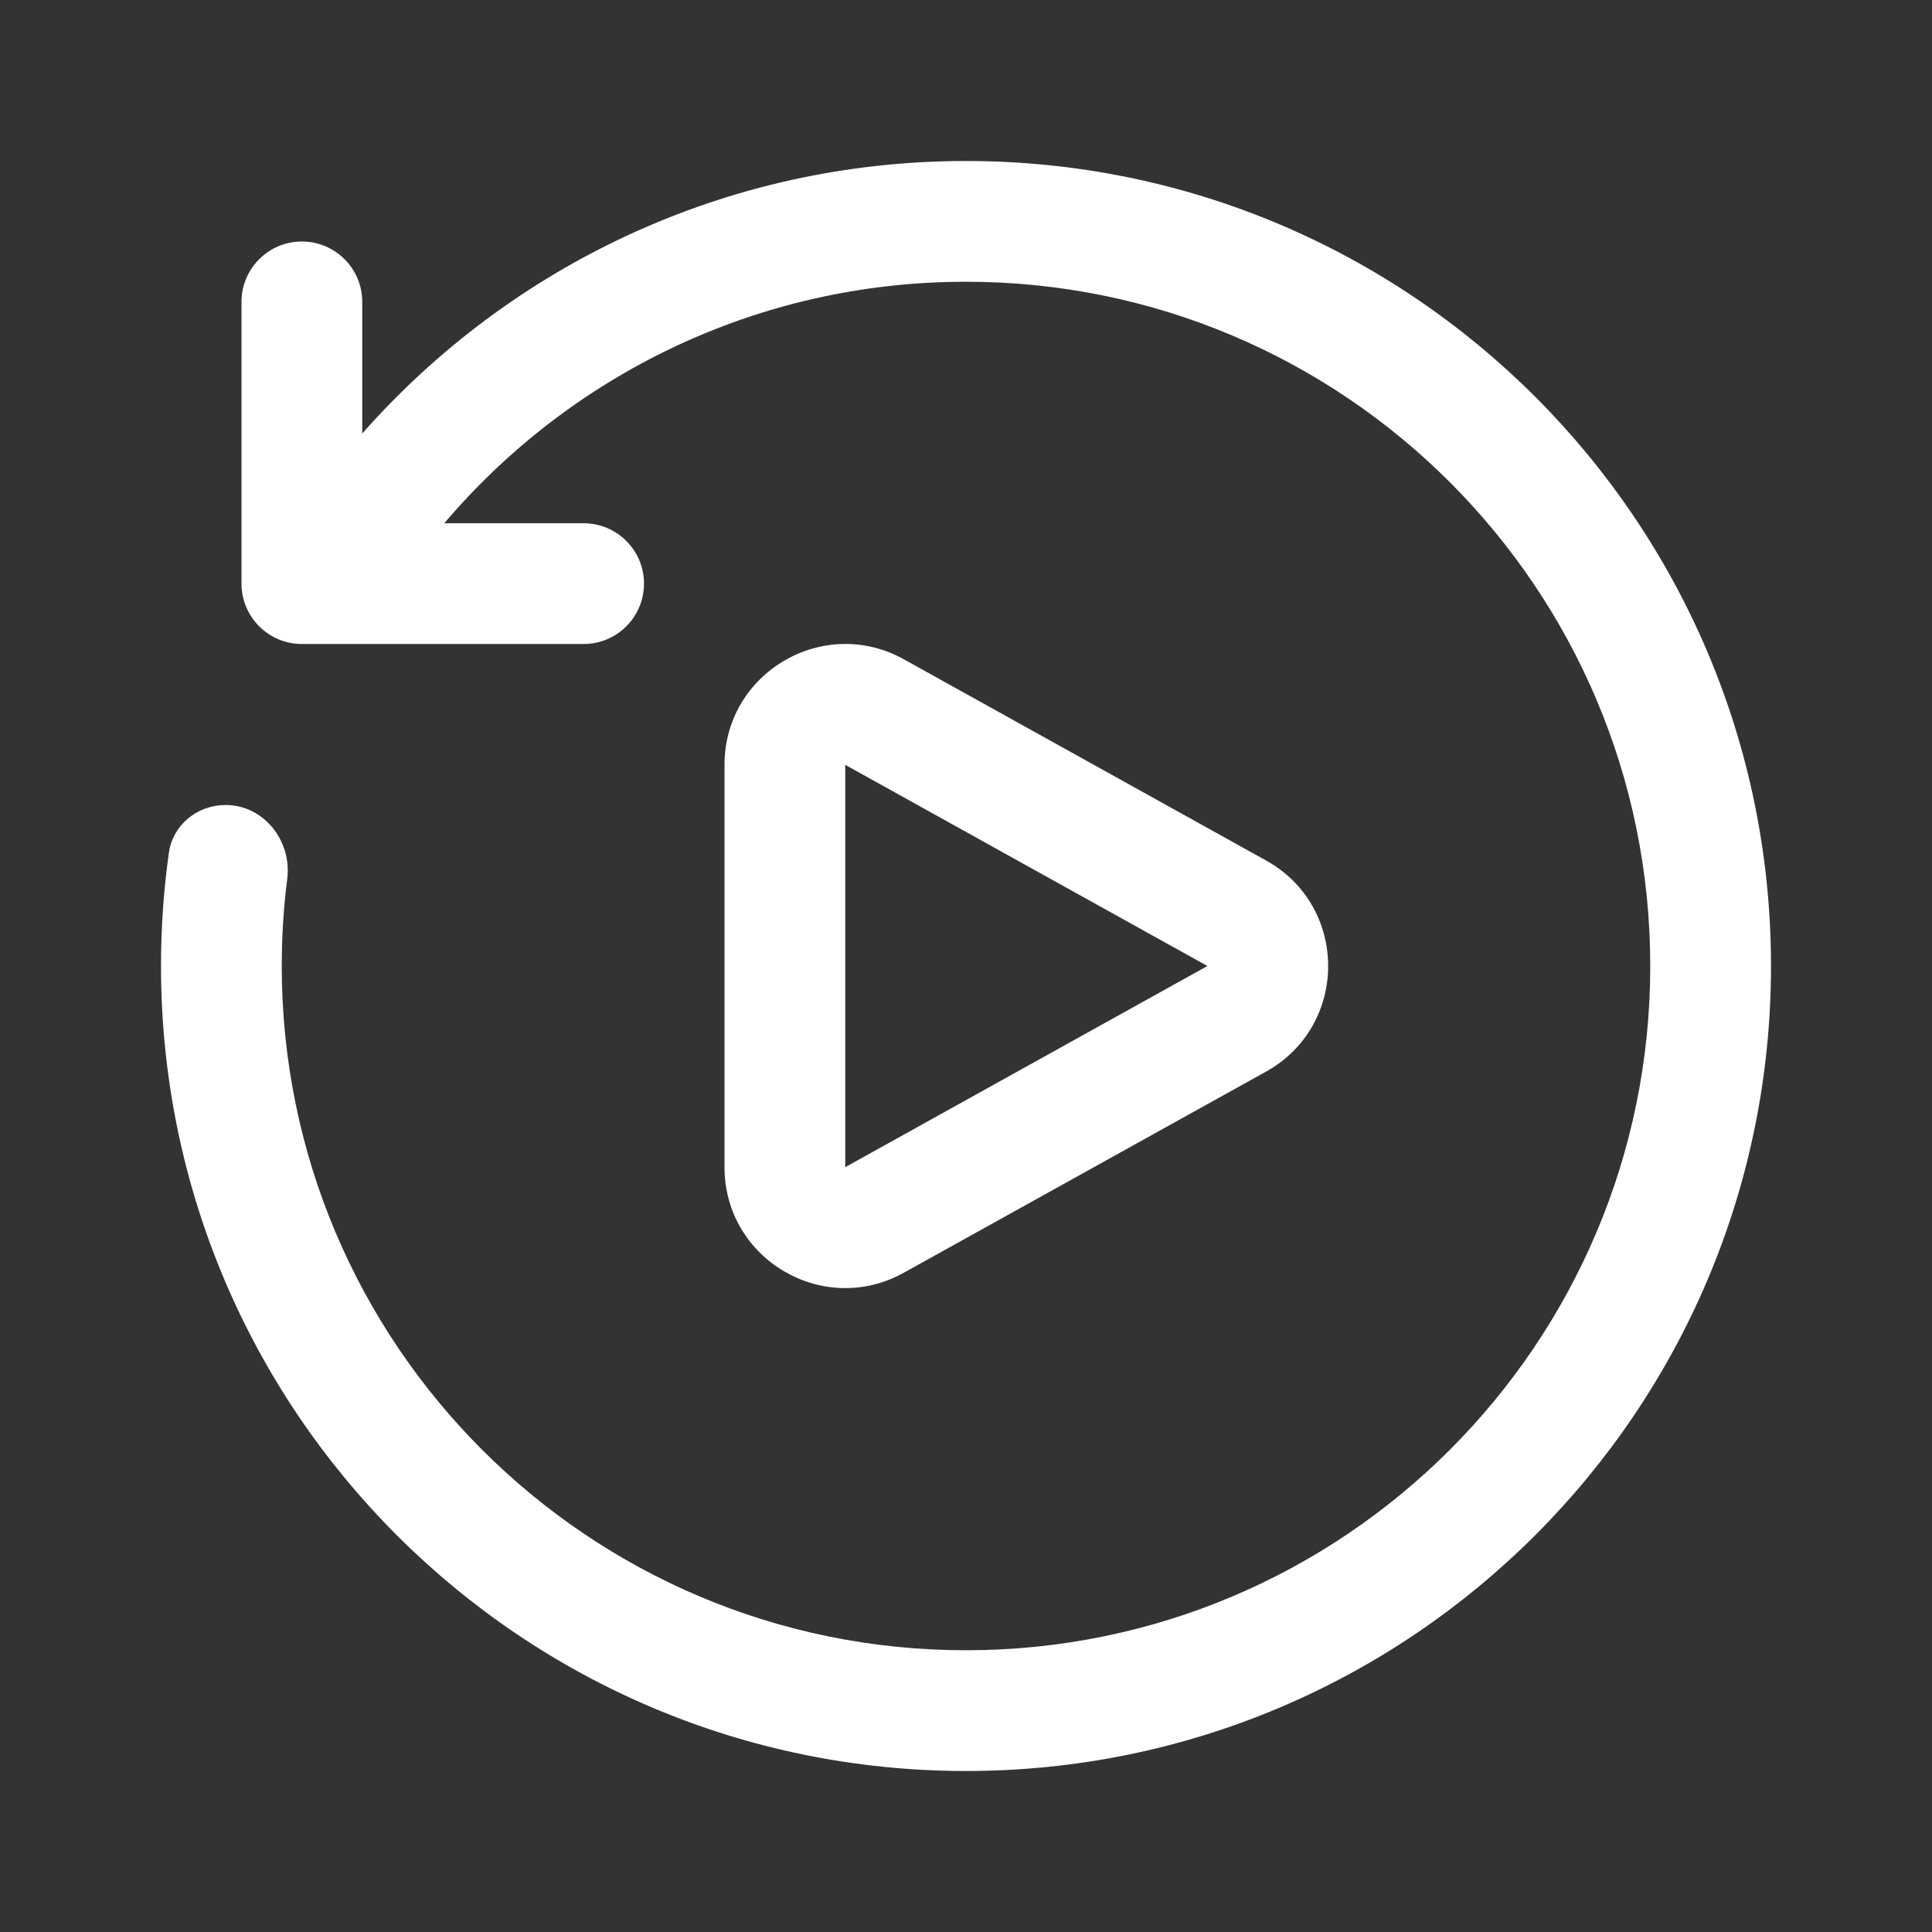 <svg width="24" height="24" viewBox="0 0 24 24" fill="none" xmlns="http://www.w3.org/2000/svg">
<rect x="0" y="0" width="24" height="24" fill="#333333" stroke="none"/>
<path d="M12 3.5C9.403 3.5 7.078 4.665 5.519 6.5H7.25C7.664 6.5 8 6.836 8 7.25C8 7.664 7.664 8 7.25 8H3.75C3.336 8 3 7.664 3 7.25V3.75C3 3.336 3.336 3 3.75 3C4.164 3 4.5 3.336 4.5 3.75V5.385C6.332 3.309 9.013 2 12 2C17.523 2 22 6.477 22 12C22 17.523 17.523 22 12 22C6.477 22 2 17.523 2 12C2 11.522 2.033 11.053 2.098 10.593C2.147 10.246 2.452 10 2.802 10C3.278 10 3.628 10.446 3.568 10.919C3.523 11.273 3.5 11.634 3.5 12C3.5 16.694 7.306 20.5 12 20.5C16.694 20.5 20.5 16.694 20.5 12C20.5 7.306 16.694 3.5 12 3.5ZM11.228 8.19C10.229 7.635 9 8.358 9 9.501V14.499C9 15.643 10.229 16.366 11.228 15.81L15.727 13.312C16.756 12.74 16.756 11.26 15.727 10.689L11.228 8.19ZM10.5 9.501L14.999 12L10.5 14.499V9.501Z" fill="#ffffff"/>
</svg>
